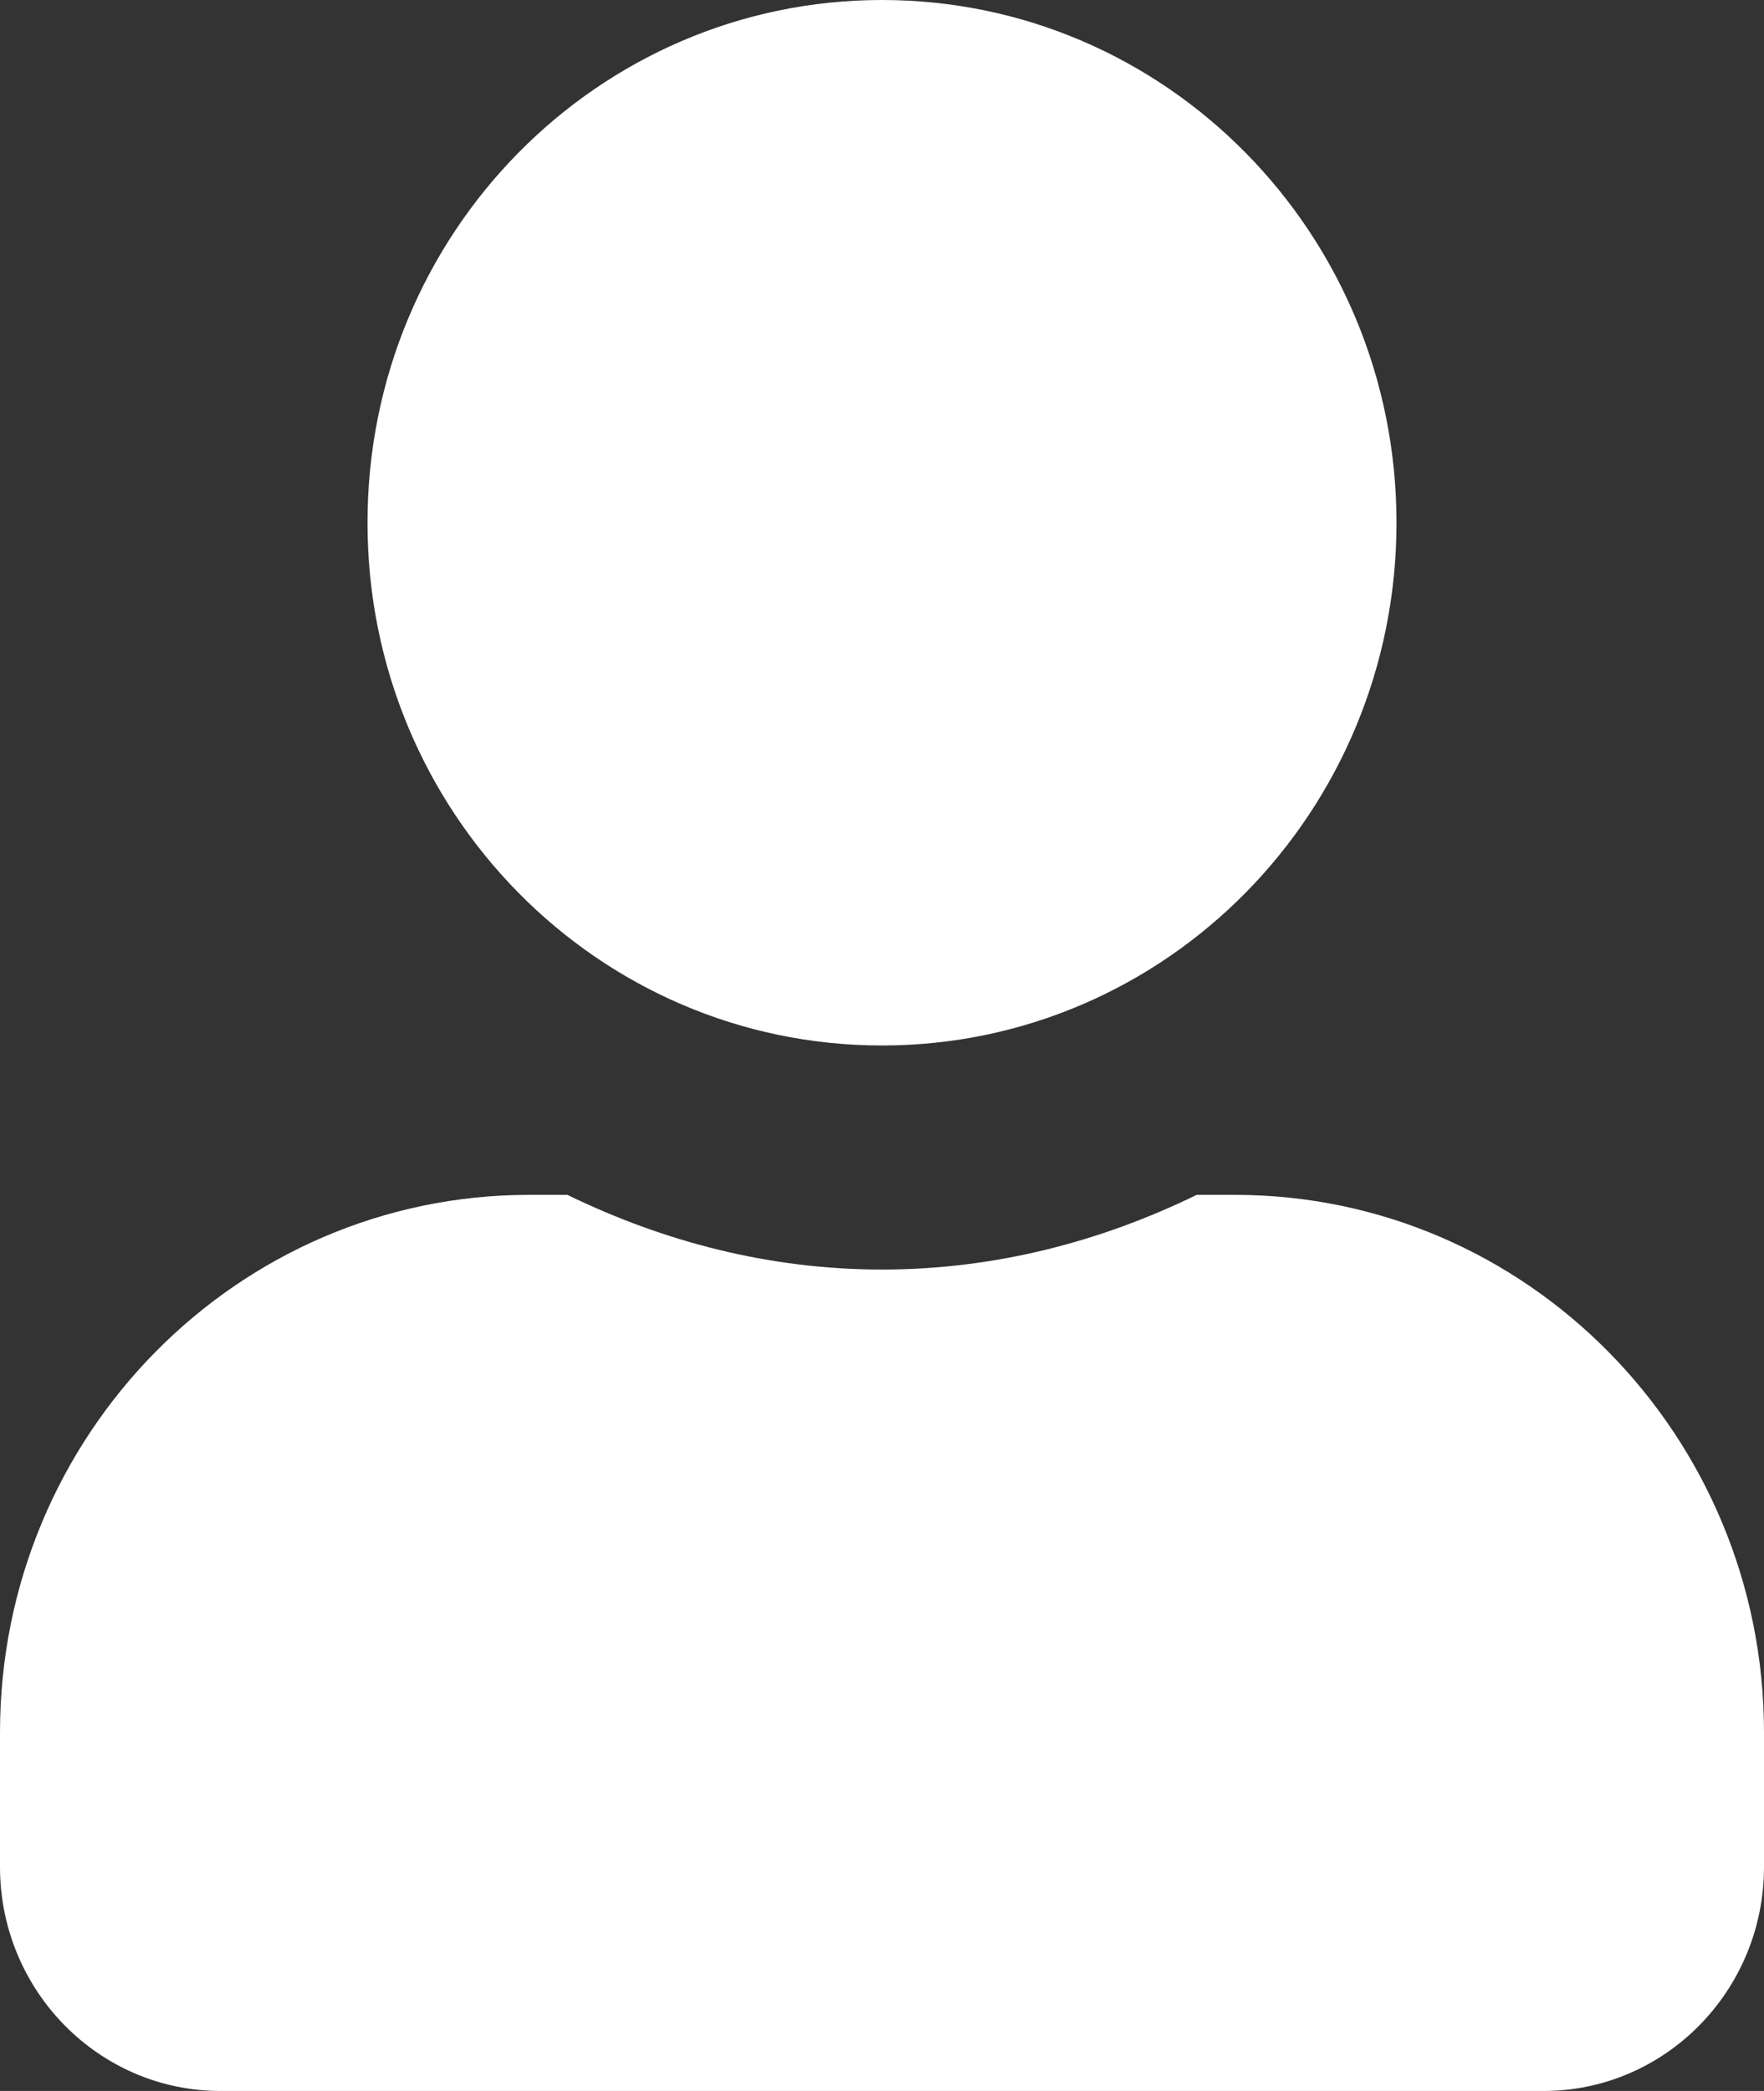 <svg width="27" height="32" viewBox="0 0 27 32" fill="none" xmlns="http://www.w3.org/2000/svg">
<rect x="0" y="0" width="27" height="32" fill="#333333" stroke="none"/>
<path d="M13.5 16C17.852 16 21.375 12.421 21.375 8C21.375 3.579 17.852 0 13.5 0C9.148 0 5.625 3.579 5.625 8C5.625 12.421 9.148 16 13.5 16ZM18.9 18.286H18.316C16.854 19 15.23 19.429 13.5 19.429C11.77 19.429 10.153 19 8.684 18.286H8.1C3.628 18.286 0 21.971 0 26.514V28.571C0 30.464 1.512 32 3.375 32H23.625C25.488 32 27 30.464 27 28.571V26.514C27 21.971 23.372 18.286 18.9 18.286Z" fill="white"/>
</svg>
